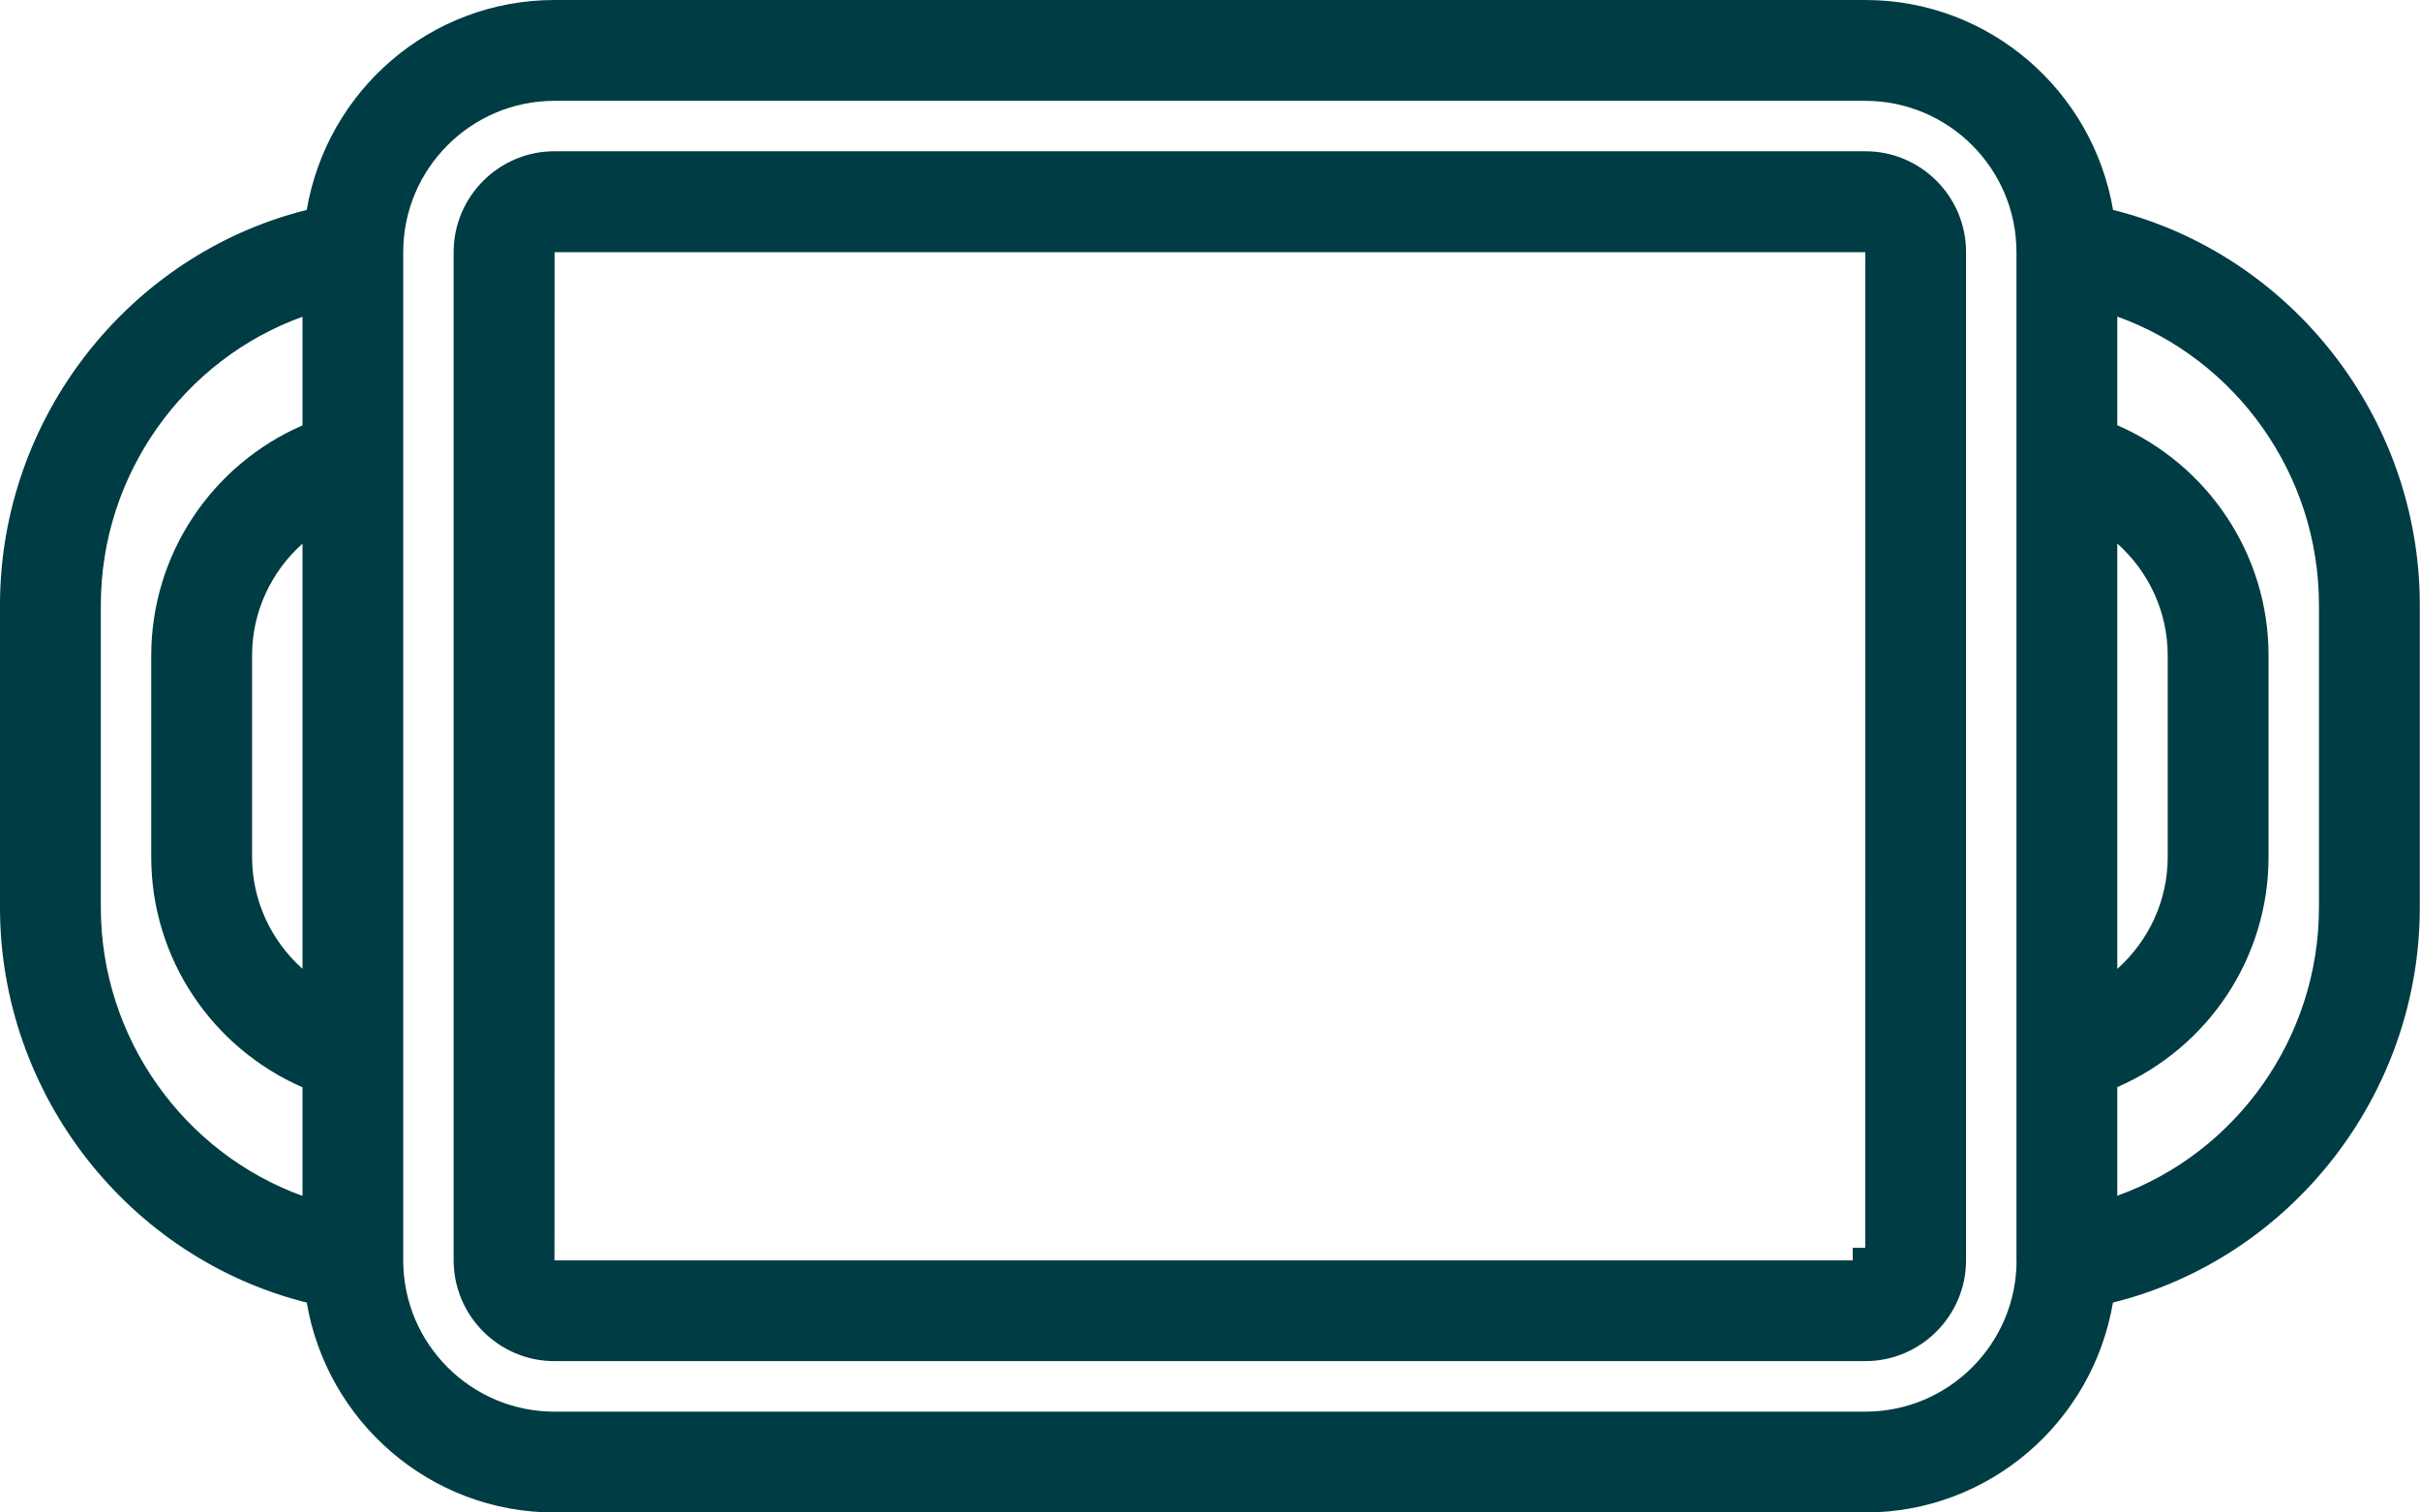 <svg width="96" height="60" viewBox="0 0 96 60" fill="none" xmlns="http://www.w3.org/2000/svg">
<path d="M83.331 8.412L83.386 8.734L83.704 8.813C90.516 10.508 95.492 16.78 95.492 24V36C95.492 43.22 90.516 49.492 83.7 51.187L83.382 51.266L83.327 51.588C82.566 56.073 78.683 59.5 73.992 59.5H21.996C17.309 59.5 13.422 56.069 12.661 51.588L12.606 51.266L12.289 51.187C5.477 49.489 0.5 43.216 0.5 36V24C0.5 16.784 5.477 10.512 12.289 8.813L12.606 8.734L12.661 8.412C13.422 3.927 17.305 0.5 21.996 0.5H73.996C78.683 0.5 82.57 3.931 83.331 8.412ZM12.5 12.566V11.855L11.831 12.095C6.947 13.85 3.5 18.591 3.5 24V36C3.5 41.408 6.947 46.149 11.831 47.911L12.5 48.153V47.441V43.133V42.805L12.2 42.674C8.781 41.182 6.5 37.804 6.5 34.004V26.004C6.5 22.199 8.781 18.822 12.2 17.333L12.5 17.202V16.875V12.566ZM12.5 21.566V20.449L11.667 21.193C10.328 22.389 9.5 24.116 9.5 26V33.999C9.5 35.883 10.327 37.61 11.667 38.806L12.5 39.55V38.433V21.566ZM80.496 50V49.5H80.492V10C80.492 6.415 77.577 3.5 73.992 3.5H21.996C18.412 3.5 15.496 6.415 15.496 10V50C15.496 53.585 18.412 56.5 21.996 56.5H73.996C77.581 56.5 80.496 53.585 80.496 50ZM84.325 21.189L83.492 20.445V21.562V38.437V39.556L84.326 38.809C85.665 37.61 86.492 35.887 86.492 34V26C86.492 24.113 85.665 22.385 84.325 21.189ZM83.492 47.434V48.145L84.161 47.905C89.045 46.15 92.492 41.409 92.492 36V23.993C92.492 18.584 89.045 13.843 84.161 12.088L83.492 11.848V12.559V16.868V17.195L83.792 17.326C87.212 18.819 89.492 22.196 89.492 25.997V33.997C89.492 37.801 87.212 41.178 83.793 42.667L83.492 42.798V43.126V47.434ZM77.492 9.999V10V49.996C77.492 51.923 75.919 53.496 73.992 53.496H21.996C20.069 53.496 18.496 51.923 18.496 49.996V10C18.496 8.073 20.069 6.5 21.996 6.5H73.996C75.923 6.5 77.496 8.073 77.492 9.999ZM21.496 50L21.496 50.5H21.996H73.492H73.992H73.996V50L74.492 50L74.496 10.004L74.496 9.504H73.996H22H21.5L21.5 10.004L21.496 50Z" fill="#003c43" stroke="#003c43"/>
</svg>
